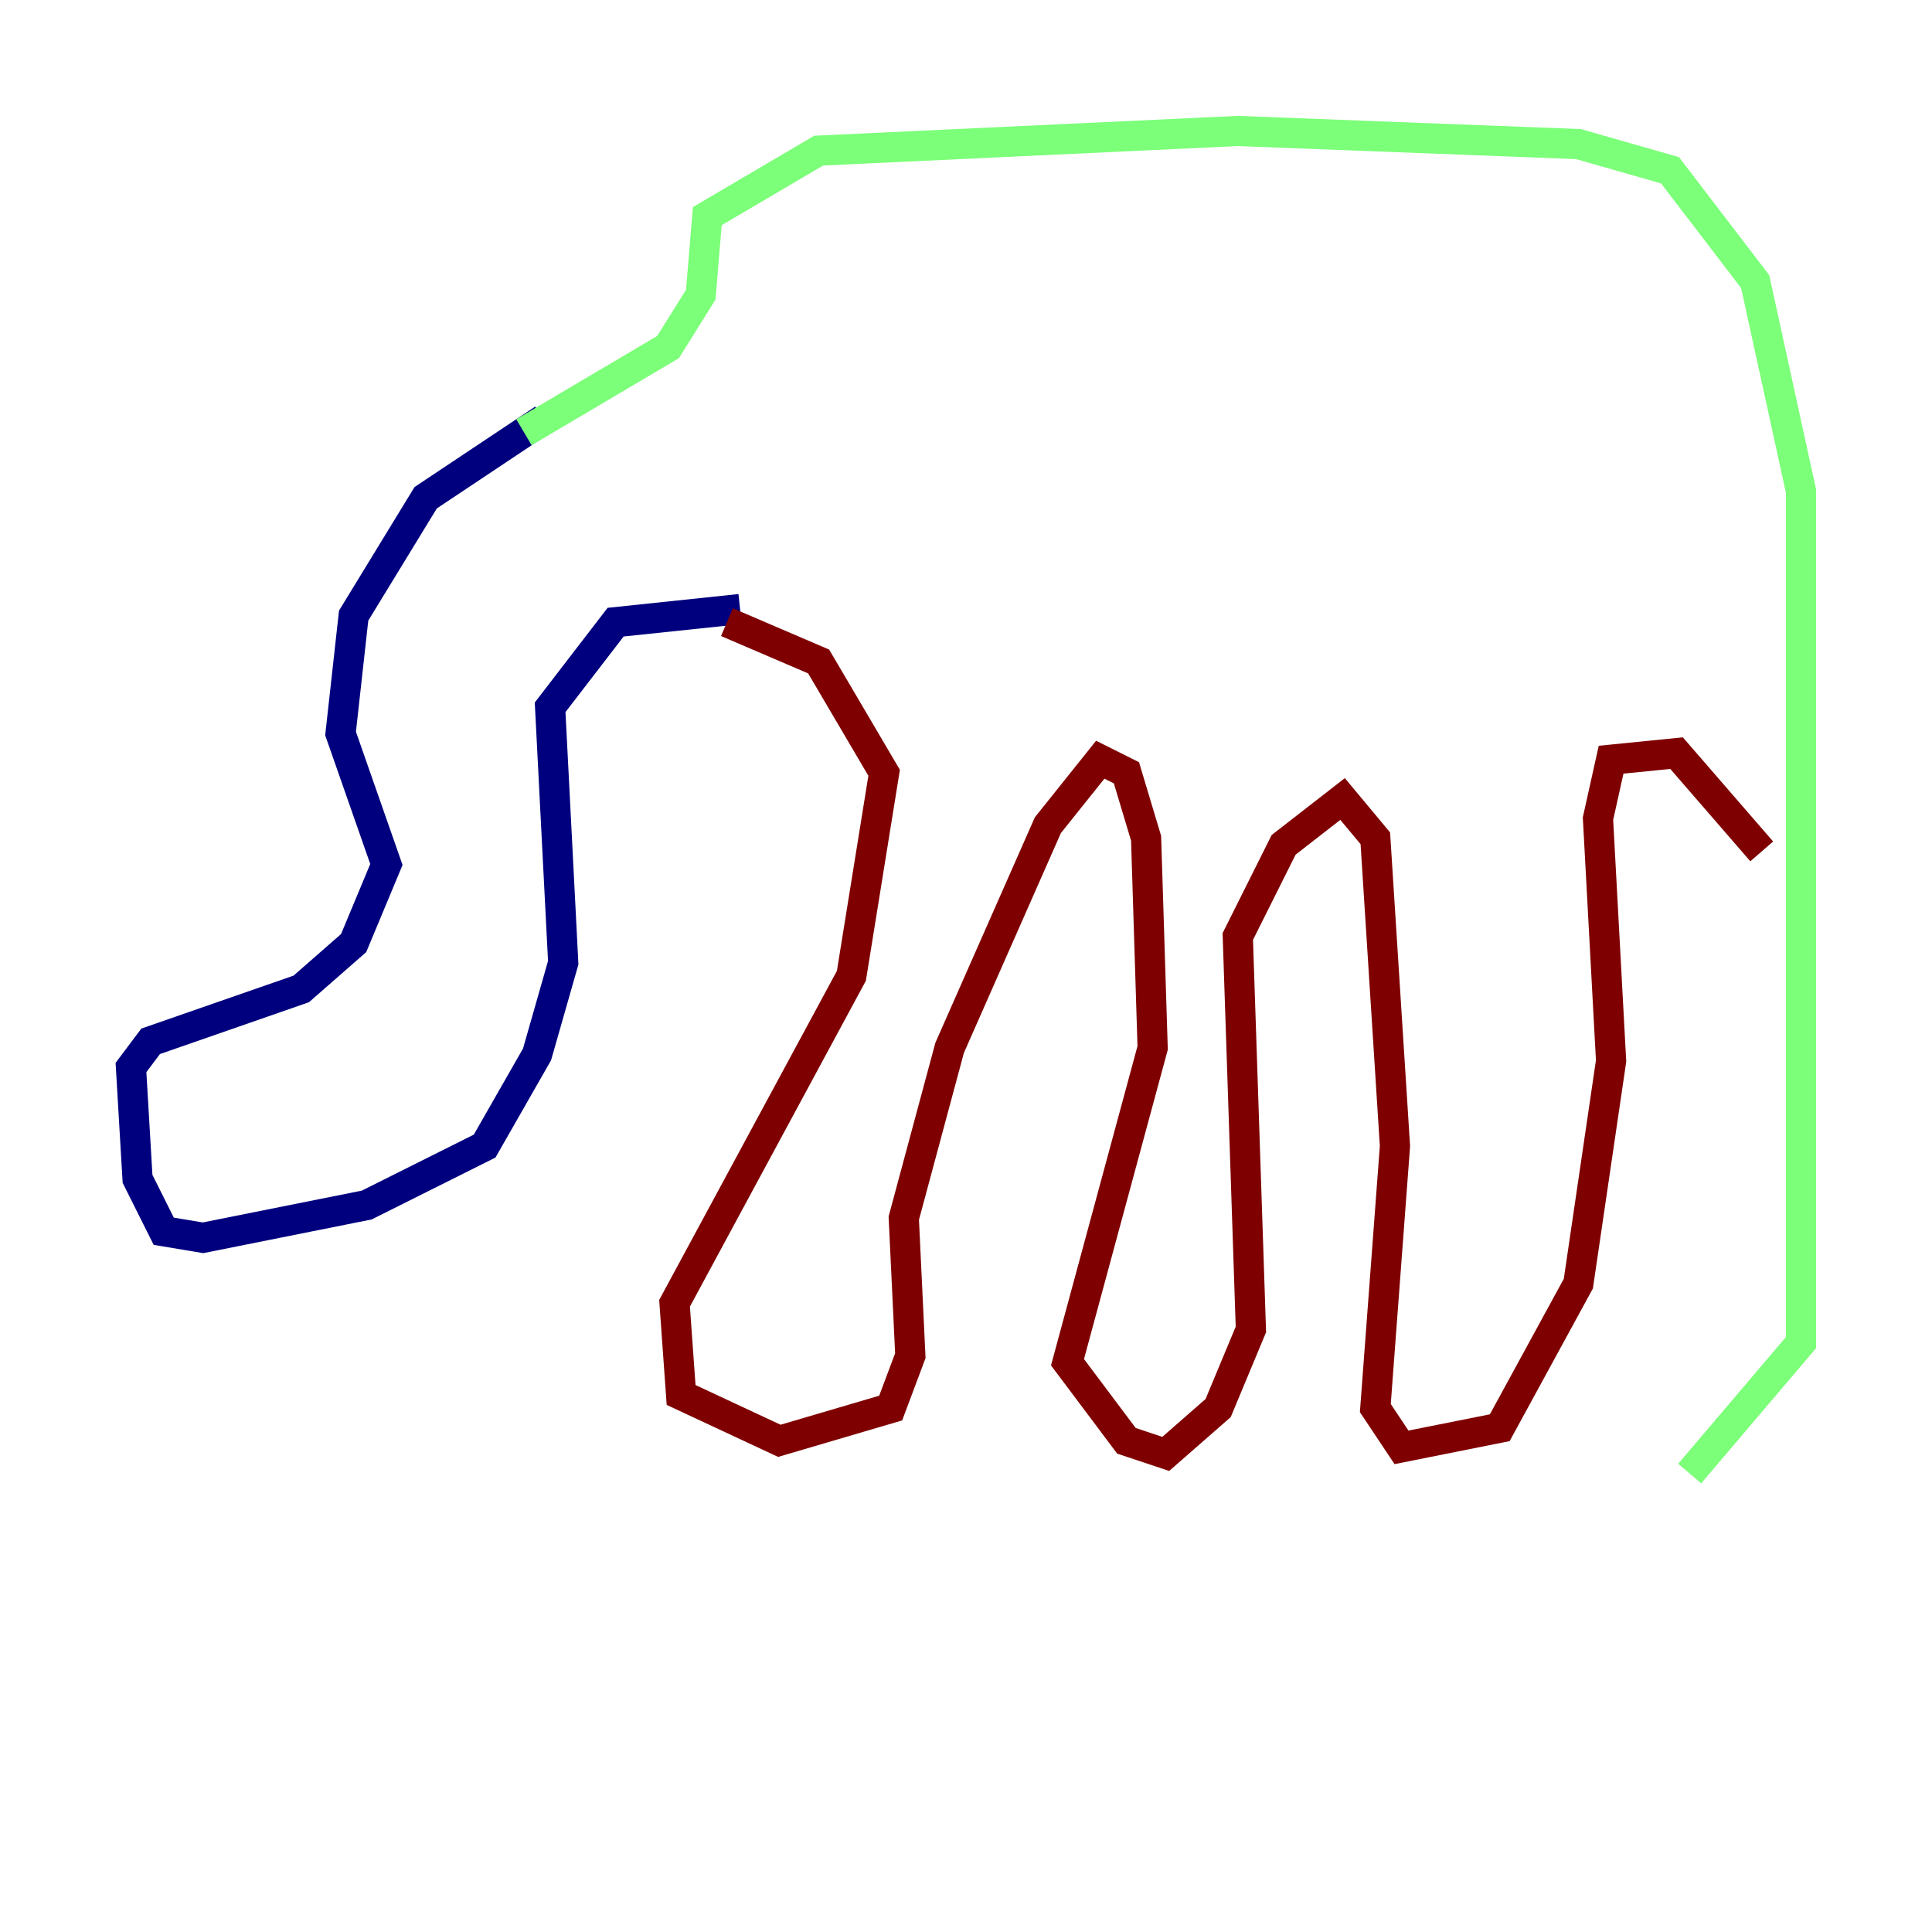 <?xml version="1.0" encoding="utf-8" ?>
<svg baseProfile="tiny" height="128" version="1.2" viewBox="0,0,128,128" width="128" xmlns="http://www.w3.org/2000/svg" xmlns:ev="http://www.w3.org/2001/xml-events" xmlns:xlink="http://www.w3.org/1999/xlink"><defs /><polyline fill="none" points="36.014,27.77 28.203,32.976 23.43,40.786 22.563,48.597 25.6,57.275 23.43,62.481 19.959,65.519 9.98,68.99 8.678,70.725 9.112,78.102 10.848,81.573 13.451,82.007 24.298,79.837 32.108,75.932 35.58,69.858 37.315,63.783 36.447,46.861 40.786,41.22 49.031,40.352" stroke="#00007f" stroke-width="2" /><polyline fill="none" points="34.712,28.637 44.258,22.997 46.427,19.525 46.861,14.319 54.237,9.98 82.007,8.678 104.57,9.546 110.644,11.281 116.285,18.658 119.322,32.542 119.322,88.949 111.946,97.627" stroke="#7cff79" stroke-width="2" /><polyline fill="none" points="116.719,56.407 111.078,49.898 106.739,50.332 105.871,54.237 106.739,70.291 104.57,85.044 99.363,94.59 92.854,95.891 91.119,93.288 92.42,75.932 91.119,55.539 88.949,52.936 85.044,55.973 82.007,62.047 82.875,88.081 80.705,93.288 77.234,96.325 74.63,95.458 70.725,90.251 76.366,69.424 75.932,55.539 74.63,51.2 72.895,50.332 69.424,54.671 62.915,69.424 59.878,80.705 60.312,89.817 59.01,93.288 51.634,95.458 45.125,92.42 44.691,86.346 56.407,64.651 58.576,51.2 54.237,43.824 48.163,41.22" stroke="#7f0000" stroke-width="2" /></svg>